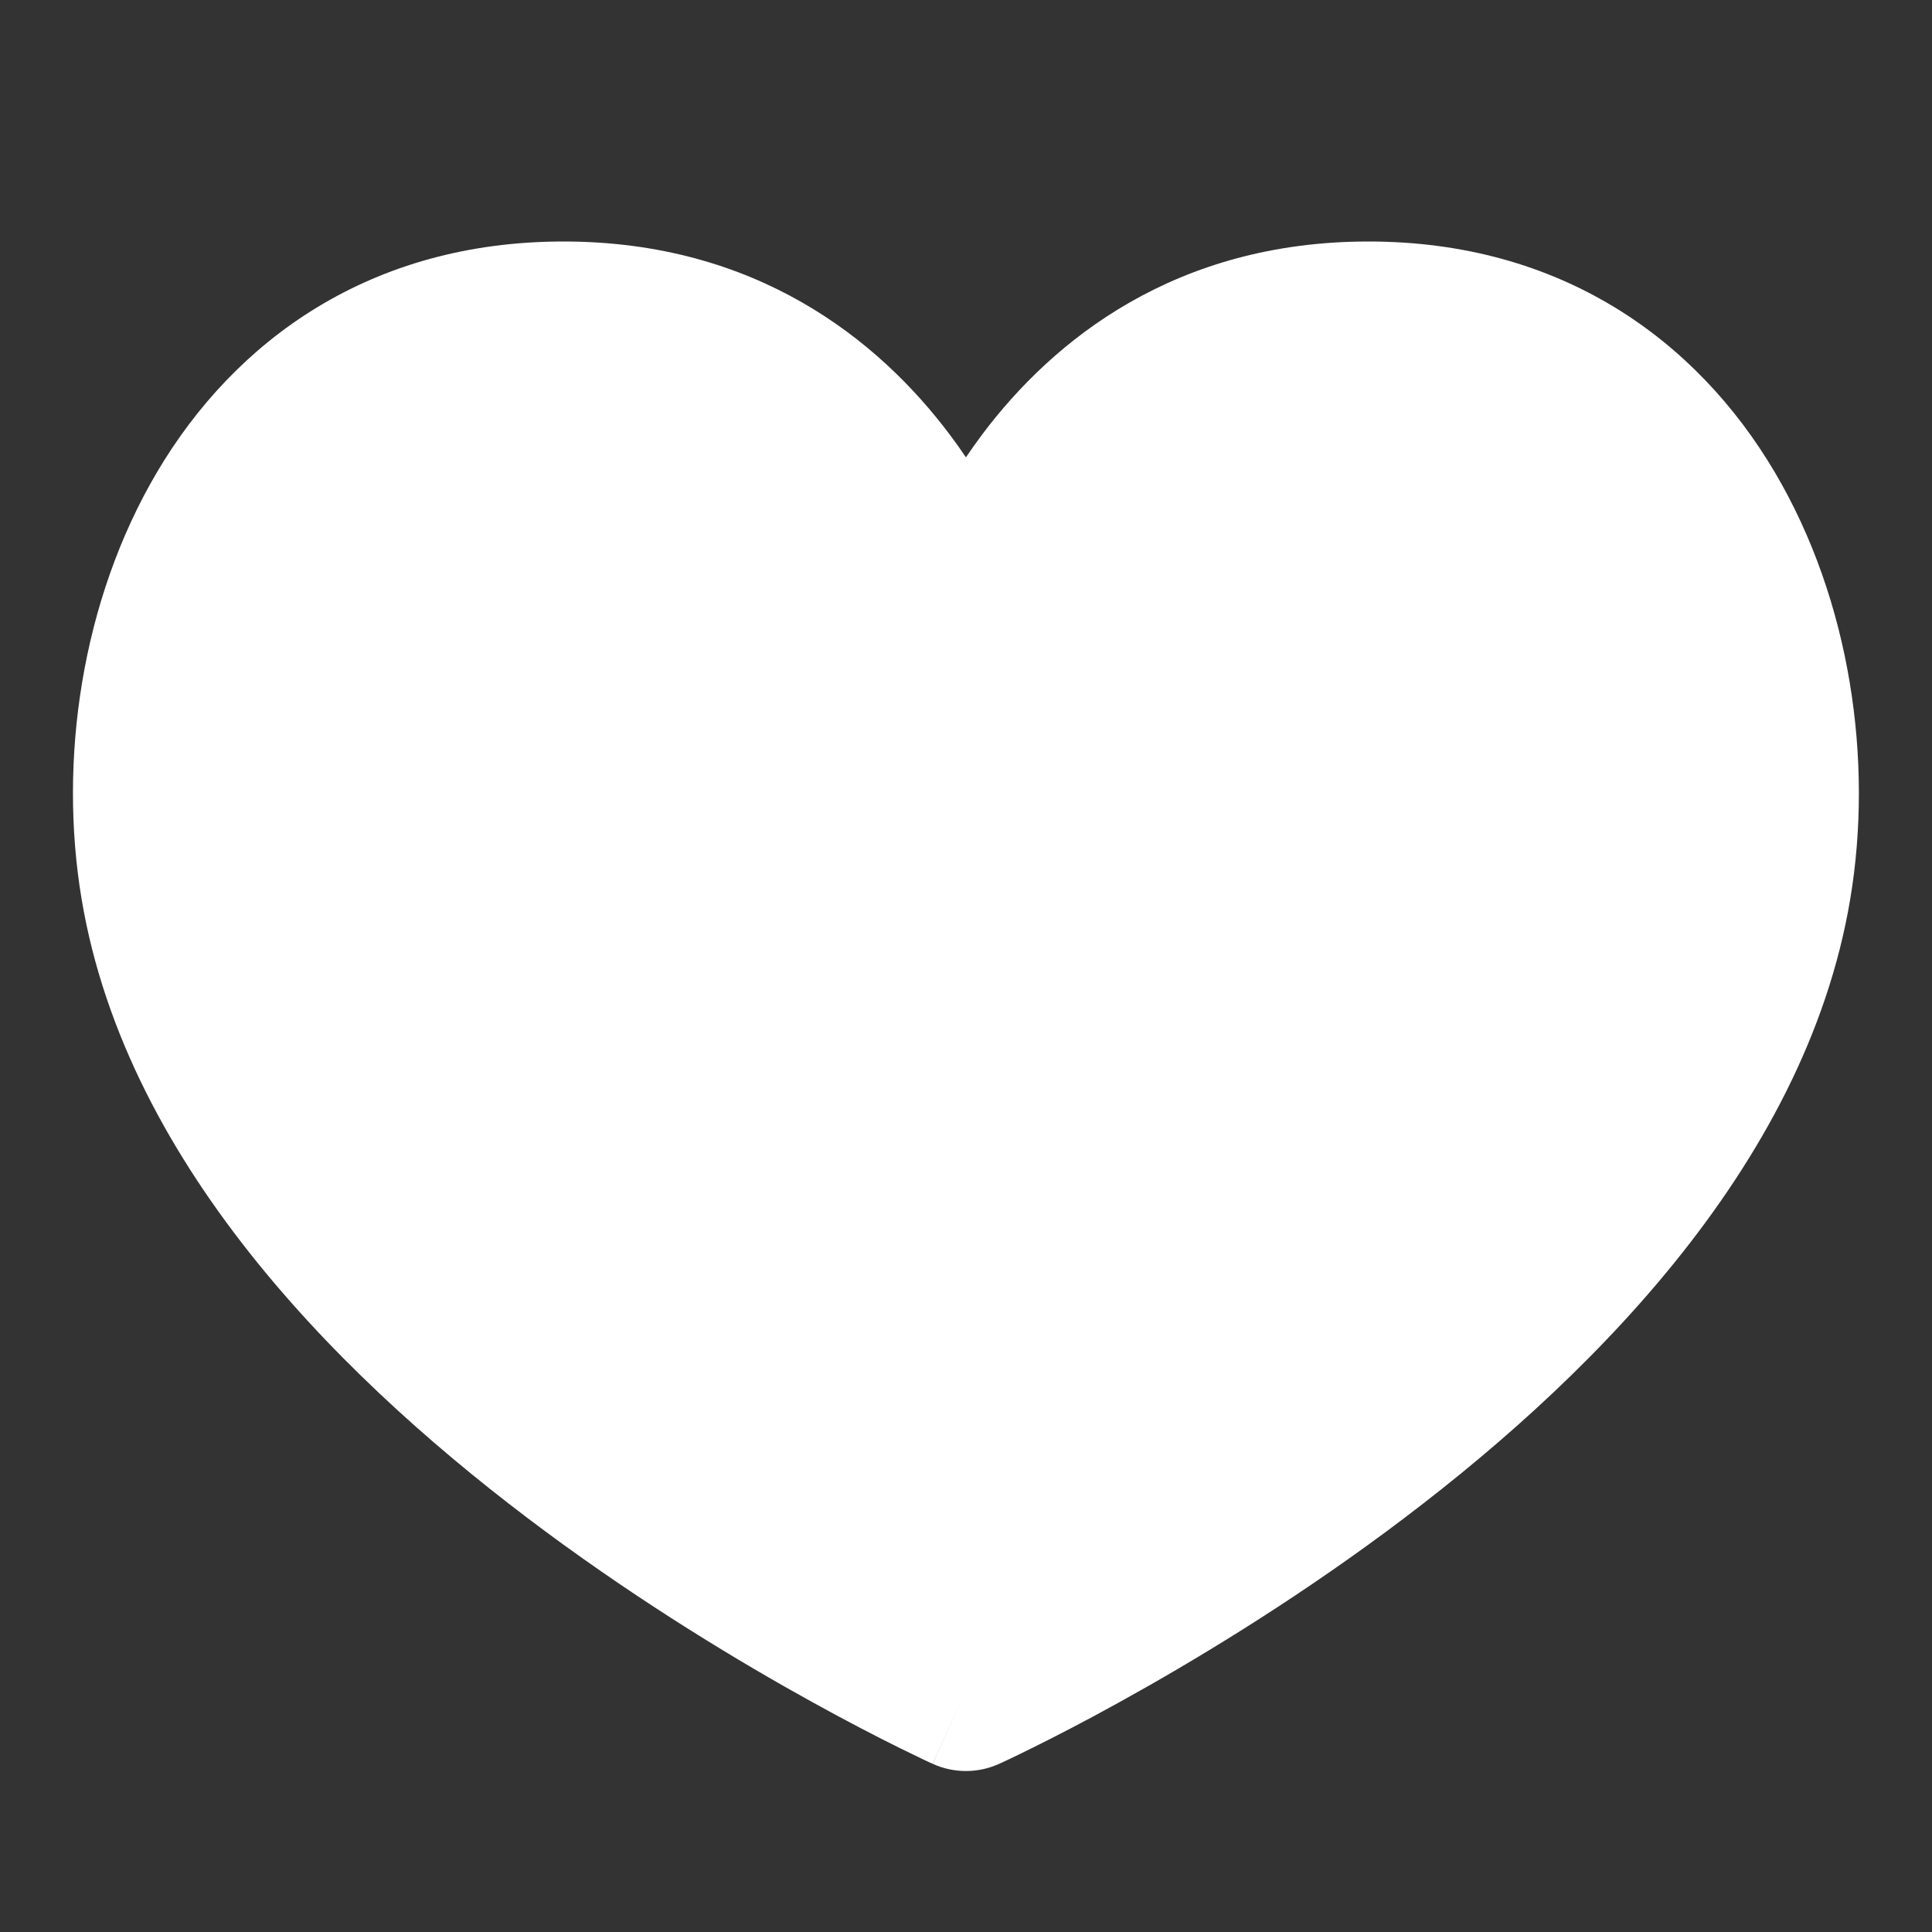 <svg width="24" height="24" viewBox="0 0 24 24" fill="none" xmlns="http://www.w3.org/2000/svg">
<rect x="0" y="0" width="24" height="24" fill="#333333" stroke="none"/>
<g id="&#208;&#161;&#208;&#181;&#209;&#128;&#208;&#180;&#208;&#181;&#209;&#135;&#208;&#186;&#208;&#190;">
<path id="Union" fill-rule="evenodd" clip-rule="evenodd" d="M11.799 5.4C11.87 5.494 11.936 5.588 11.999 5.681C12.062 5.588 12.129 5.494 12.199 5.4C13.085 4.218 14.606 3 16.999 3C19.393 3 21.076 4.223 22.047 5.866C22.993 7.467 23.27 9.46 22.985 11.164C22.424 14.535 19.633 17.239 17.224 19.023C15.991 19.936 14.794 20.655 13.906 21.145C13.462 21.391 13.092 21.58 12.832 21.709C12.702 21.773 12.6 21.823 12.528 21.857C12.492 21.874 12.464 21.887 12.445 21.896L12.422 21.906L12.415 21.909L12.412 21.911L11.999 21C11.586 21.911 11.585 21.91 11.585 21.91L11.583 21.909L11.576 21.906L11.553 21.896C11.534 21.887 11.506 21.874 11.47 21.857C11.398 21.823 11.296 21.773 11.165 21.709C10.906 21.58 10.536 21.391 10.092 21.145C9.204 20.655 8.007 19.936 6.774 19.023C4.365 17.239 1.574 14.535 1.013 11.164C0.728 9.46 1.005 7.467 1.95 5.866C2.921 4.223 4.605 3 6.999 3C9.392 3 10.912 4.218 11.799 5.4ZM11.999 21L11.586 21.911C11.849 22.03 12.149 22.03 12.412 21.911C12.411 21.911 12.412 21.911 11.999 21Z" fill="white"/>
</g>
</svg>
